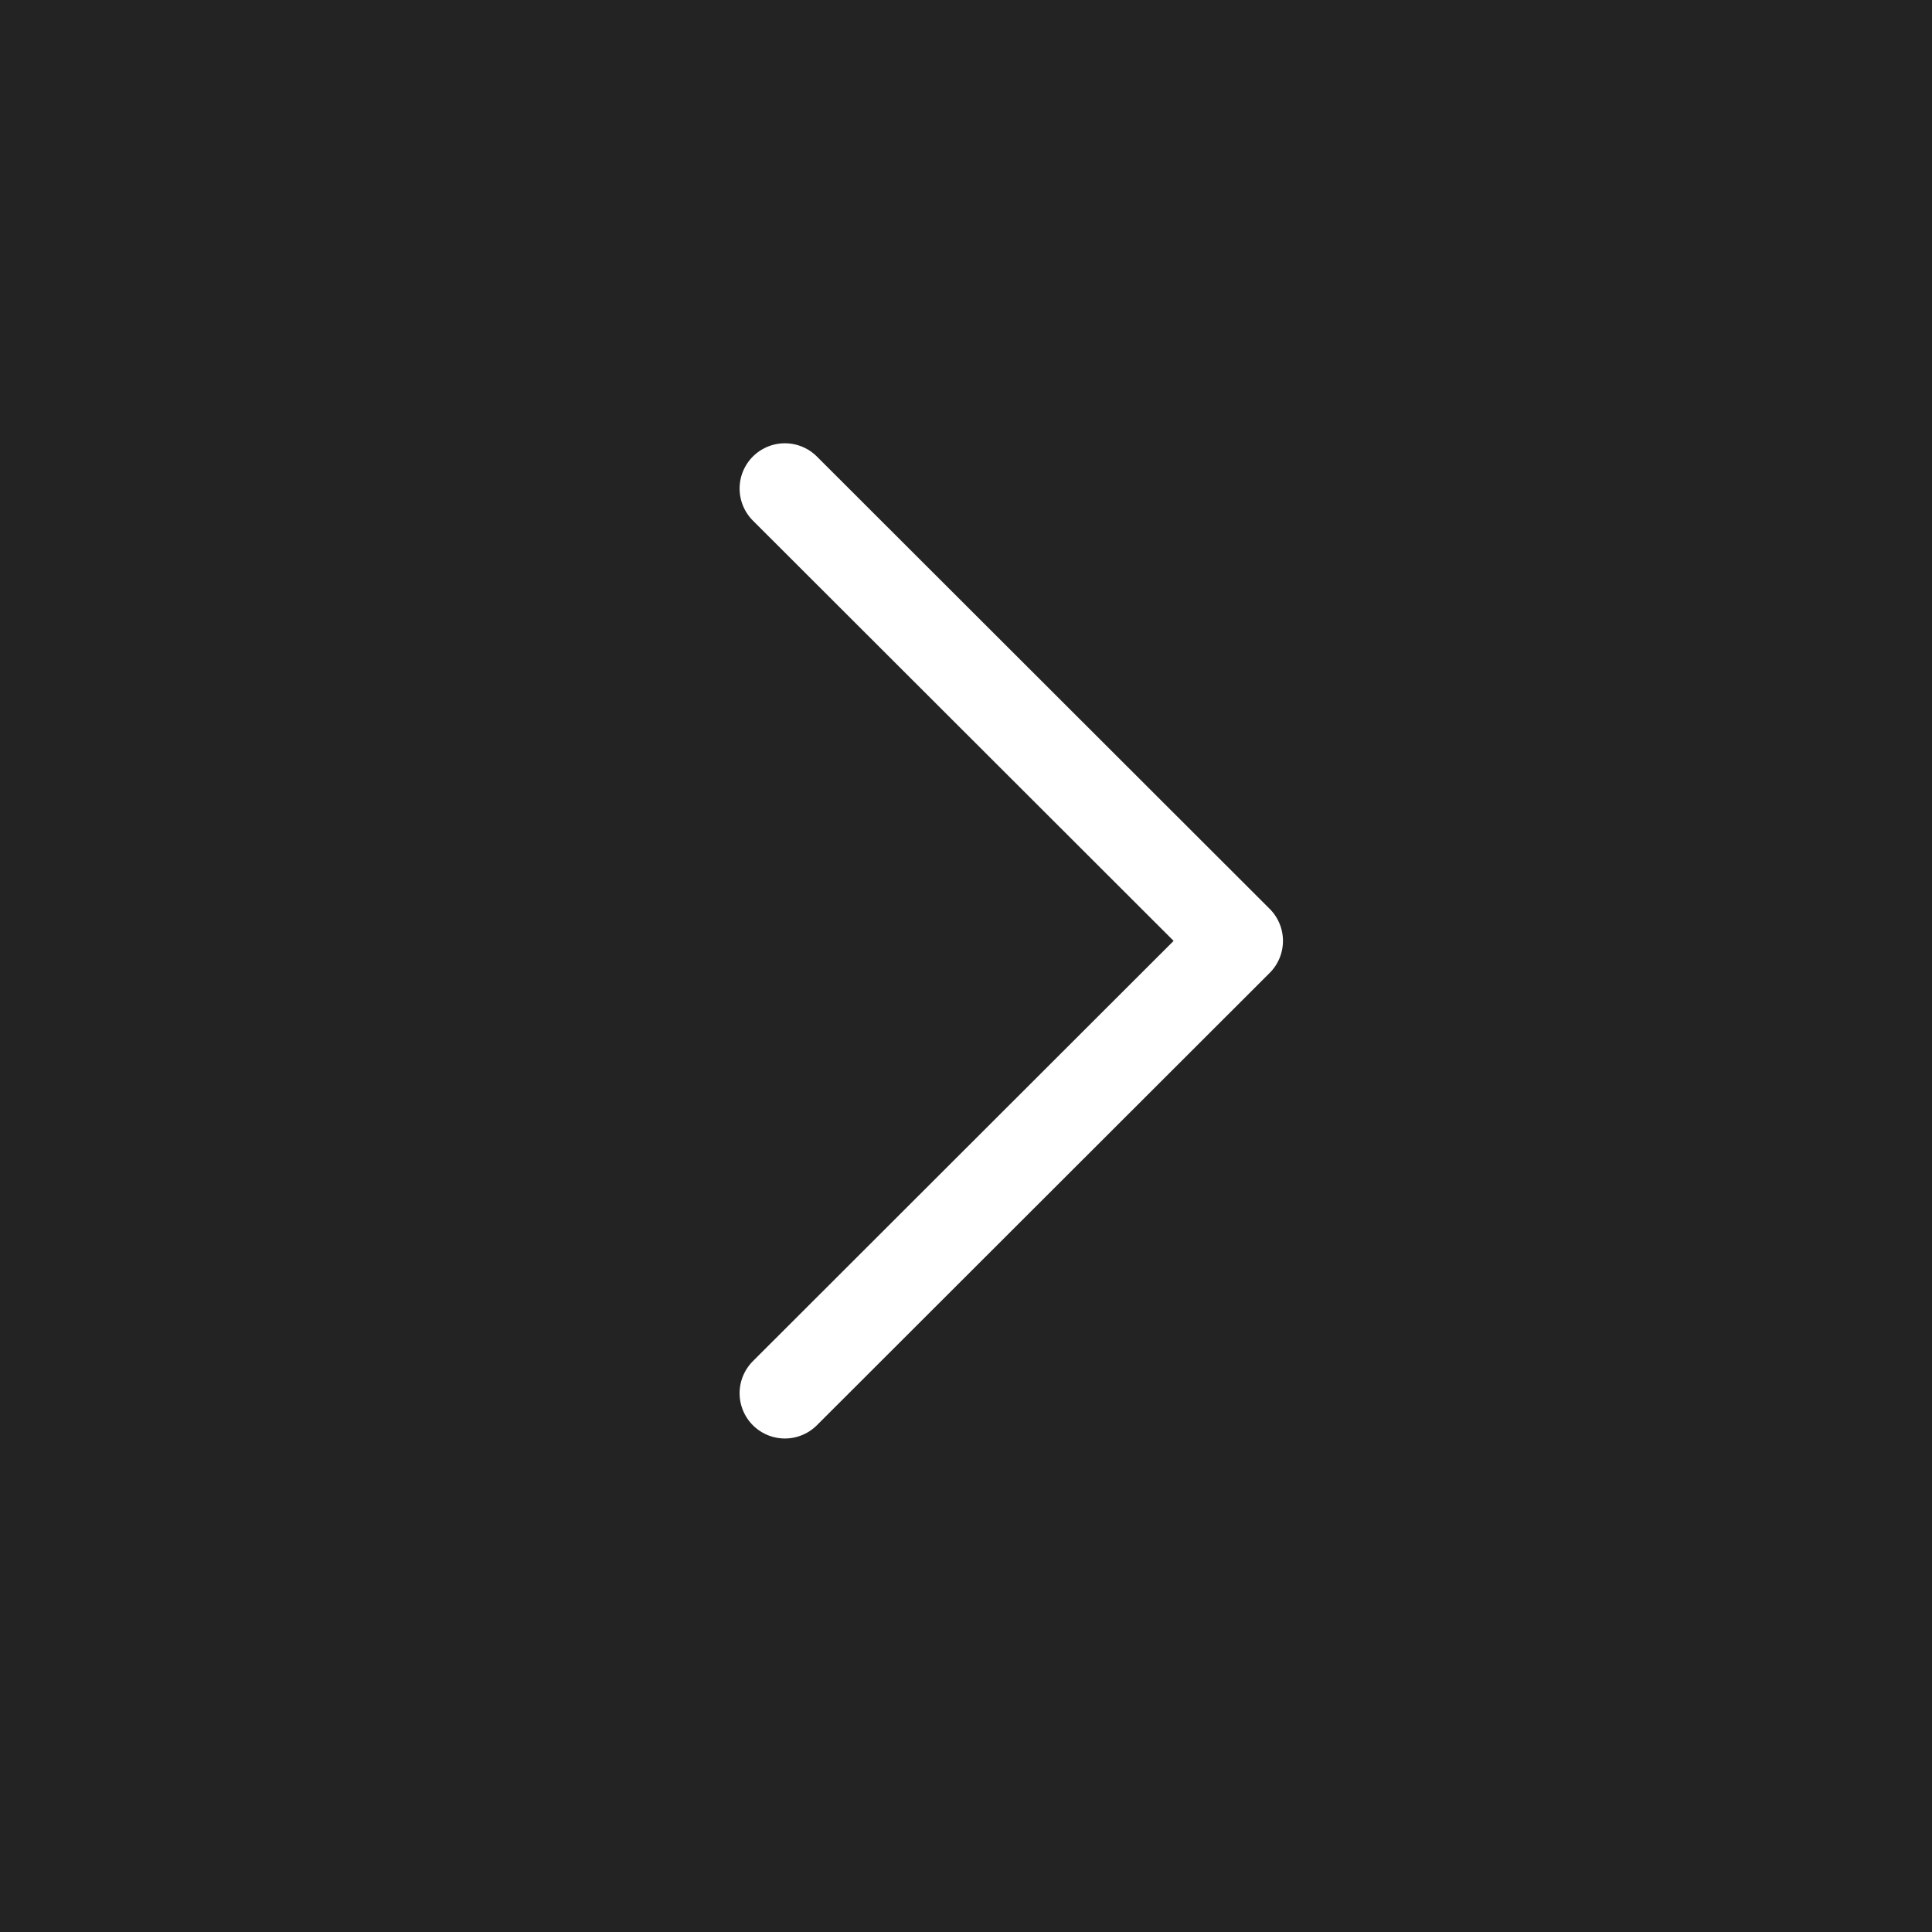 <svg width="32" height="32" viewBox="0 0 32 32" fill="none" xmlns="http://www.w3.org/2000/svg">
<rect x="0" y="0" width="32" height="32" fill="#808080" stroke="none"/>
<rect width="32" height="32" transform="matrix(-1 0 0 1 32 0)" fill="black" fill-opacity="0.73"/>
<path d="M13 8.092L20.5 15.584L13 23.076" stroke="white" stroke-width="1.5" stroke-linecap="round" stroke-linejoin="round"/>
</svg>

